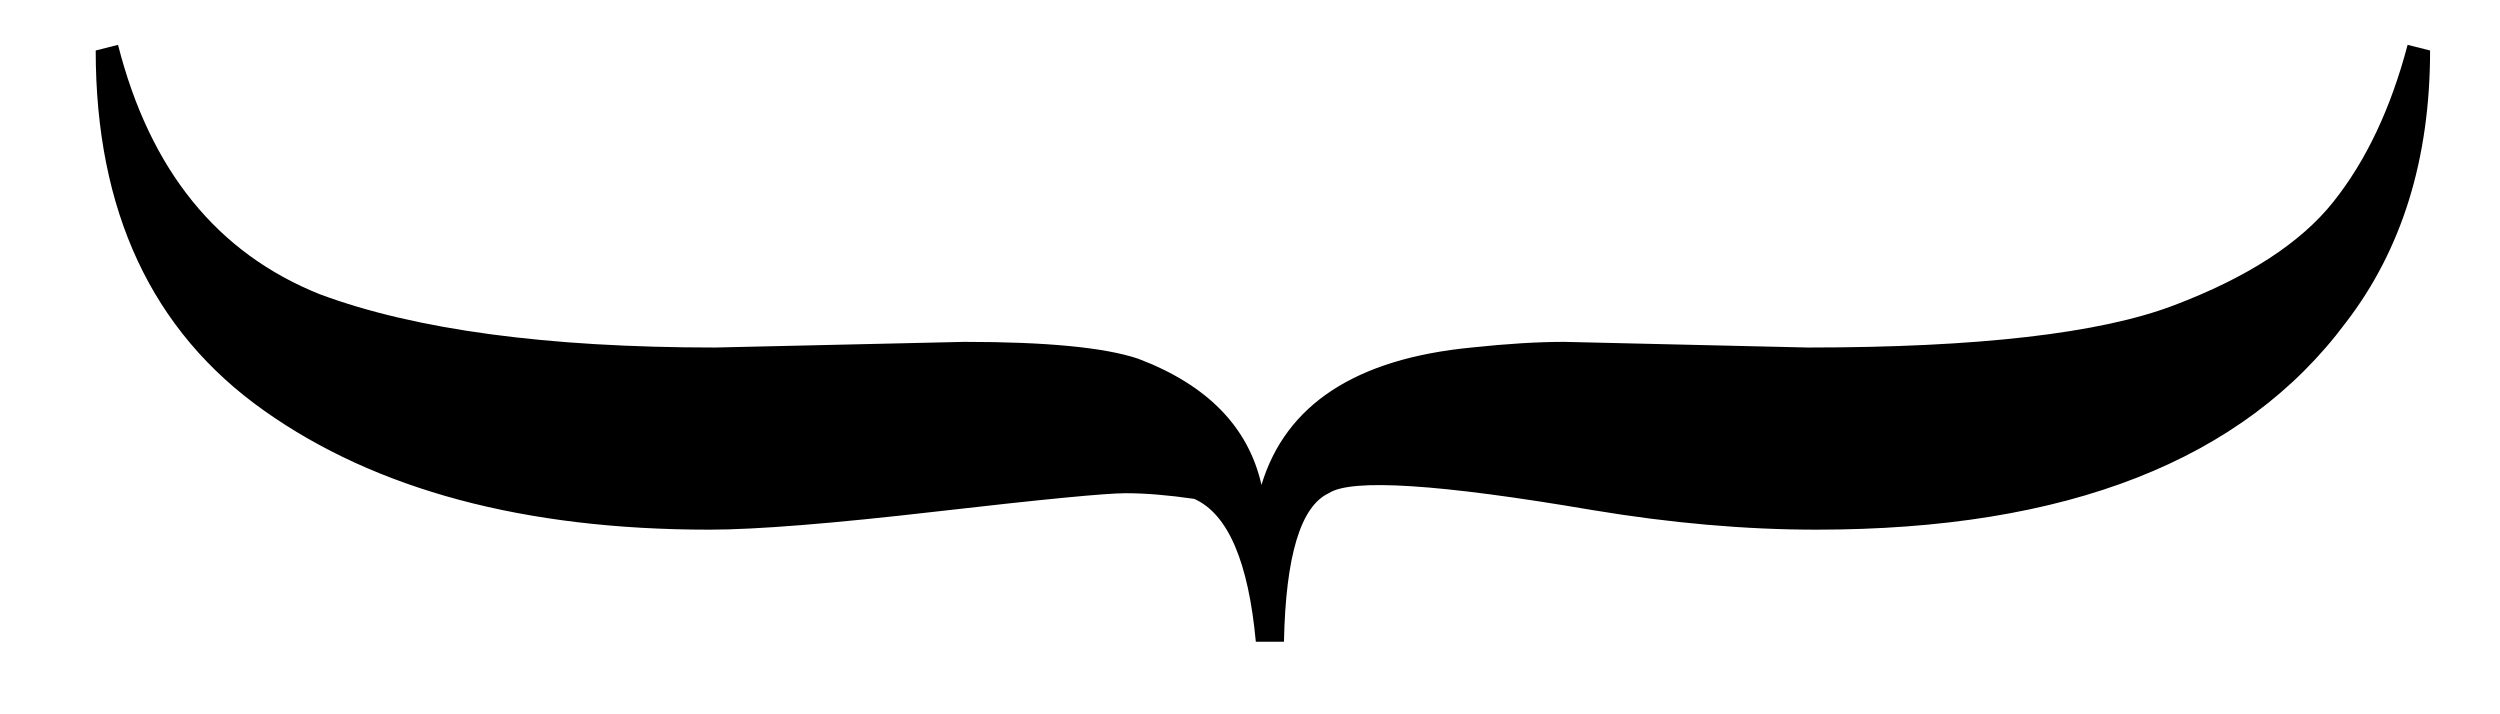 <svg xmlns="http://www.w3.org/2000/svg" xmlns:xlink="http://www.w3.org/1999/xlink" width="350" zoomAndPan="magnify" viewBox="0 0 262.5 75" height="100" preserveAspectRatio="xMidYMid meet" version="1.0"><defs><g/></defs><g fill="#000000" fill-opacity="1"><g transform="translate(39.471, -7.057)"><g><path d="M 124.766 42.953 L 150.359 43.547 C 168.211 43.547 181.016 42.07 188.766 39.125 C 196.516 36.188 202.102 32.562 205.531 28.25 C 208.969 23.938 211.566 18.441 213.328 11.766 L 215.688 12.359 C 215.688 23.734 212.742 33.25 206.859 40.906 C 196.066 55.414 177.531 62.672 151.25 62.672 C 143.789 62.672 135.941 61.984 127.703 60.609 C 111.617 57.867 102.398 57.281 100.047 58.844 C 97.098 60.219 95.531 65.414 95.344 74.438 L 92.391 74.438 C 91.609 66.008 89.453 61.008 85.922 59.438 C 83.172 59.039 80.766 58.844 78.703 58.844 C 76.648 58.844 70.082 59.477 59 60.75 C 47.914 62.031 39.922 62.672 35.016 62.672 C 15.598 62.672 0.004 58.5 -11.766 50.156 C -23.535 41.82 -29.422 29.223 -29.422 12.359 L -27.078 11.766 C -23.734 24.91 -16.672 33.641 -5.891 37.953 C 4.117 41.68 17.953 43.547 35.609 43.547 L 61.797 42.953 C 70.422 42.953 76.5 43.539 80.031 44.719 C 87.289 47.469 91.609 51.883 92.984 57.969 C 95.535 49.531 102.891 44.723 115.047 43.547 C 118.773 43.148 122.016 42.953 124.766 42.953 Z M 124.766 42.953 "/></g></g></g></svg>